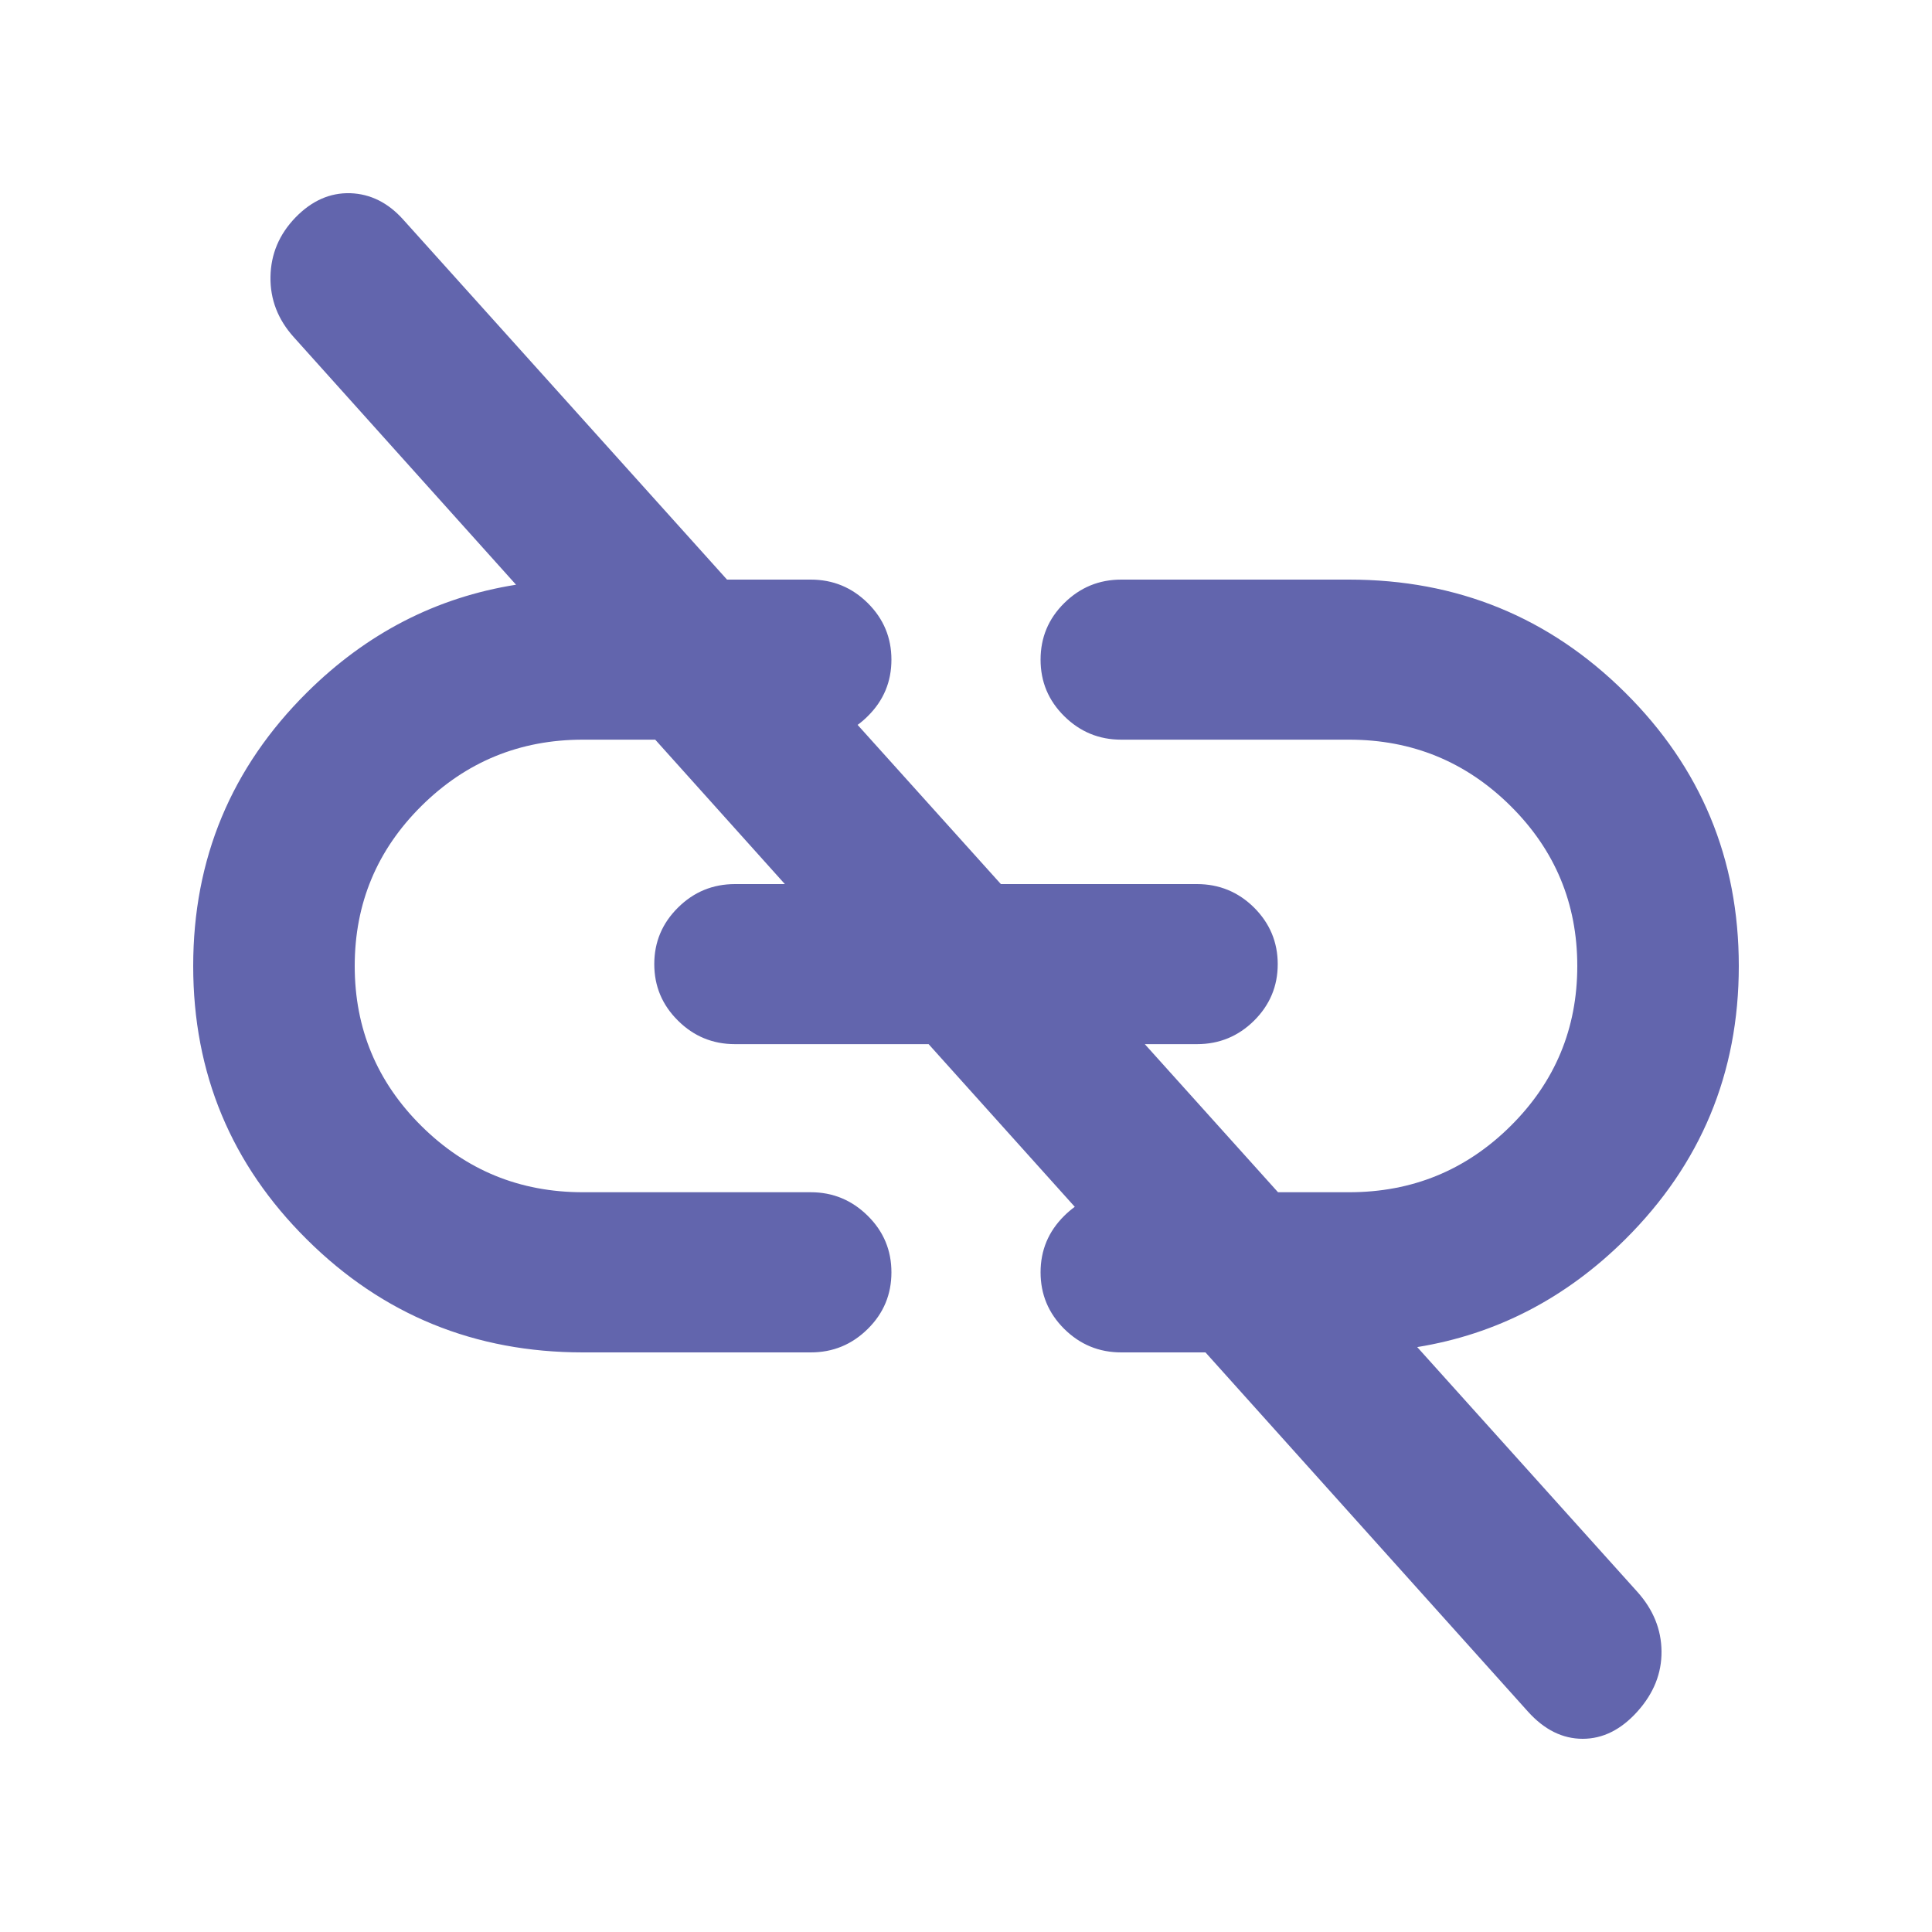 <svg viewBox="0 0 20 20" fill="none" xmlns="http://www.w3.org/2000/svg">
<path d="M12.479 14L15.817 17.718C15.986 17.906 16.175 18 16.384 18C16.592 18 16.781 17.906 16.95 17.718C17.119 17.53 17.202 17.322 17.2 17.095C17.198 16.867 17.114 16.662 16.95 16.479L14.671 13.945C15.49 13.812 16.207 13.441 16.822 12.832C17.607 12.053 18 11.109 18 10C18 8.89 17.607 7.946 16.822 7.168C16.037 6.389 15.085 6 13.966 6H11.607C11.377 6 11.181 6.081 11.017 6.243C10.853 6.405 10.772 6.6 10.772 6.829C10.772 7.057 10.853 7.252 11.017 7.414C11.181 7.576 11.377 7.657 11.607 7.657H13.966C14.619 7.657 15.176 7.886 15.637 8.343C16.098 8.8 16.328 9.353 16.328 10C16.328 10.647 16.098 11.2 15.637 11.657C15.176 12.114 14.619 12.342 13.966 12.342H13.23L11.851 10.809H12.391C12.621 10.809 12.818 10.728 12.982 10.566C13.145 10.404 13.227 10.209 13.227 9.981C13.227 9.753 13.145 9.558 12.982 9.395C12.818 9.233 12.621 9.152 12.391 9.152H10.361L8.878 7.504C8.915 7.477 8.949 7.448 8.983 7.414C9.147 7.252 9.228 7.057 9.228 6.829C9.228 6.601 9.147 6.406 8.983 6.243C8.819 6.081 8.623 6 8.393 6H7.526L4.173 2.272C4.017 2.098 3.834 2.007 3.626 2C3.417 1.994 3.228 2.077 3.059 2.251C2.89 2.426 2.804 2.63 2.8 2.865C2.796 3.099 2.877 3.308 3.041 3.49L5.342 6.053C4.517 6.184 3.796 6.555 3.178 7.168C2.393 7.947 2 8.891 2 10C2 11.11 2.393 12.054 3.178 12.832C3.963 13.611 4.915 14 6.034 14H8.393C8.623 14 8.819 13.919 8.983 13.757C9.147 13.595 9.228 13.4 9.228 13.171C9.228 12.943 9.147 12.748 8.983 12.586C8.819 12.424 8.623 12.342 8.393 12.342H6.034C5.381 12.342 4.824 12.114 4.363 11.657C3.902 11.2 3.672 10.647 3.672 10C3.672 9.353 3.902 8.8 4.363 8.343C4.824 7.886 5.381 7.657 6.034 7.657H6.783L8.125 9.152H7.609C7.379 9.152 7.182 9.233 7.019 9.395C6.855 9.557 6.773 9.752 6.773 9.98C6.773 10.209 6.855 10.404 7.019 10.566C7.182 10.728 7.379 10.809 7.609 10.809H9.613L11.126 12.493C11.088 12.521 11.052 12.551 11.017 12.586C10.853 12.748 10.772 12.943 10.772 13.171C10.772 13.399 10.853 13.594 11.017 13.757C11.181 13.919 11.377 14 11.607 14H12.479Z" fill="#6265AD"/>
</svg>
